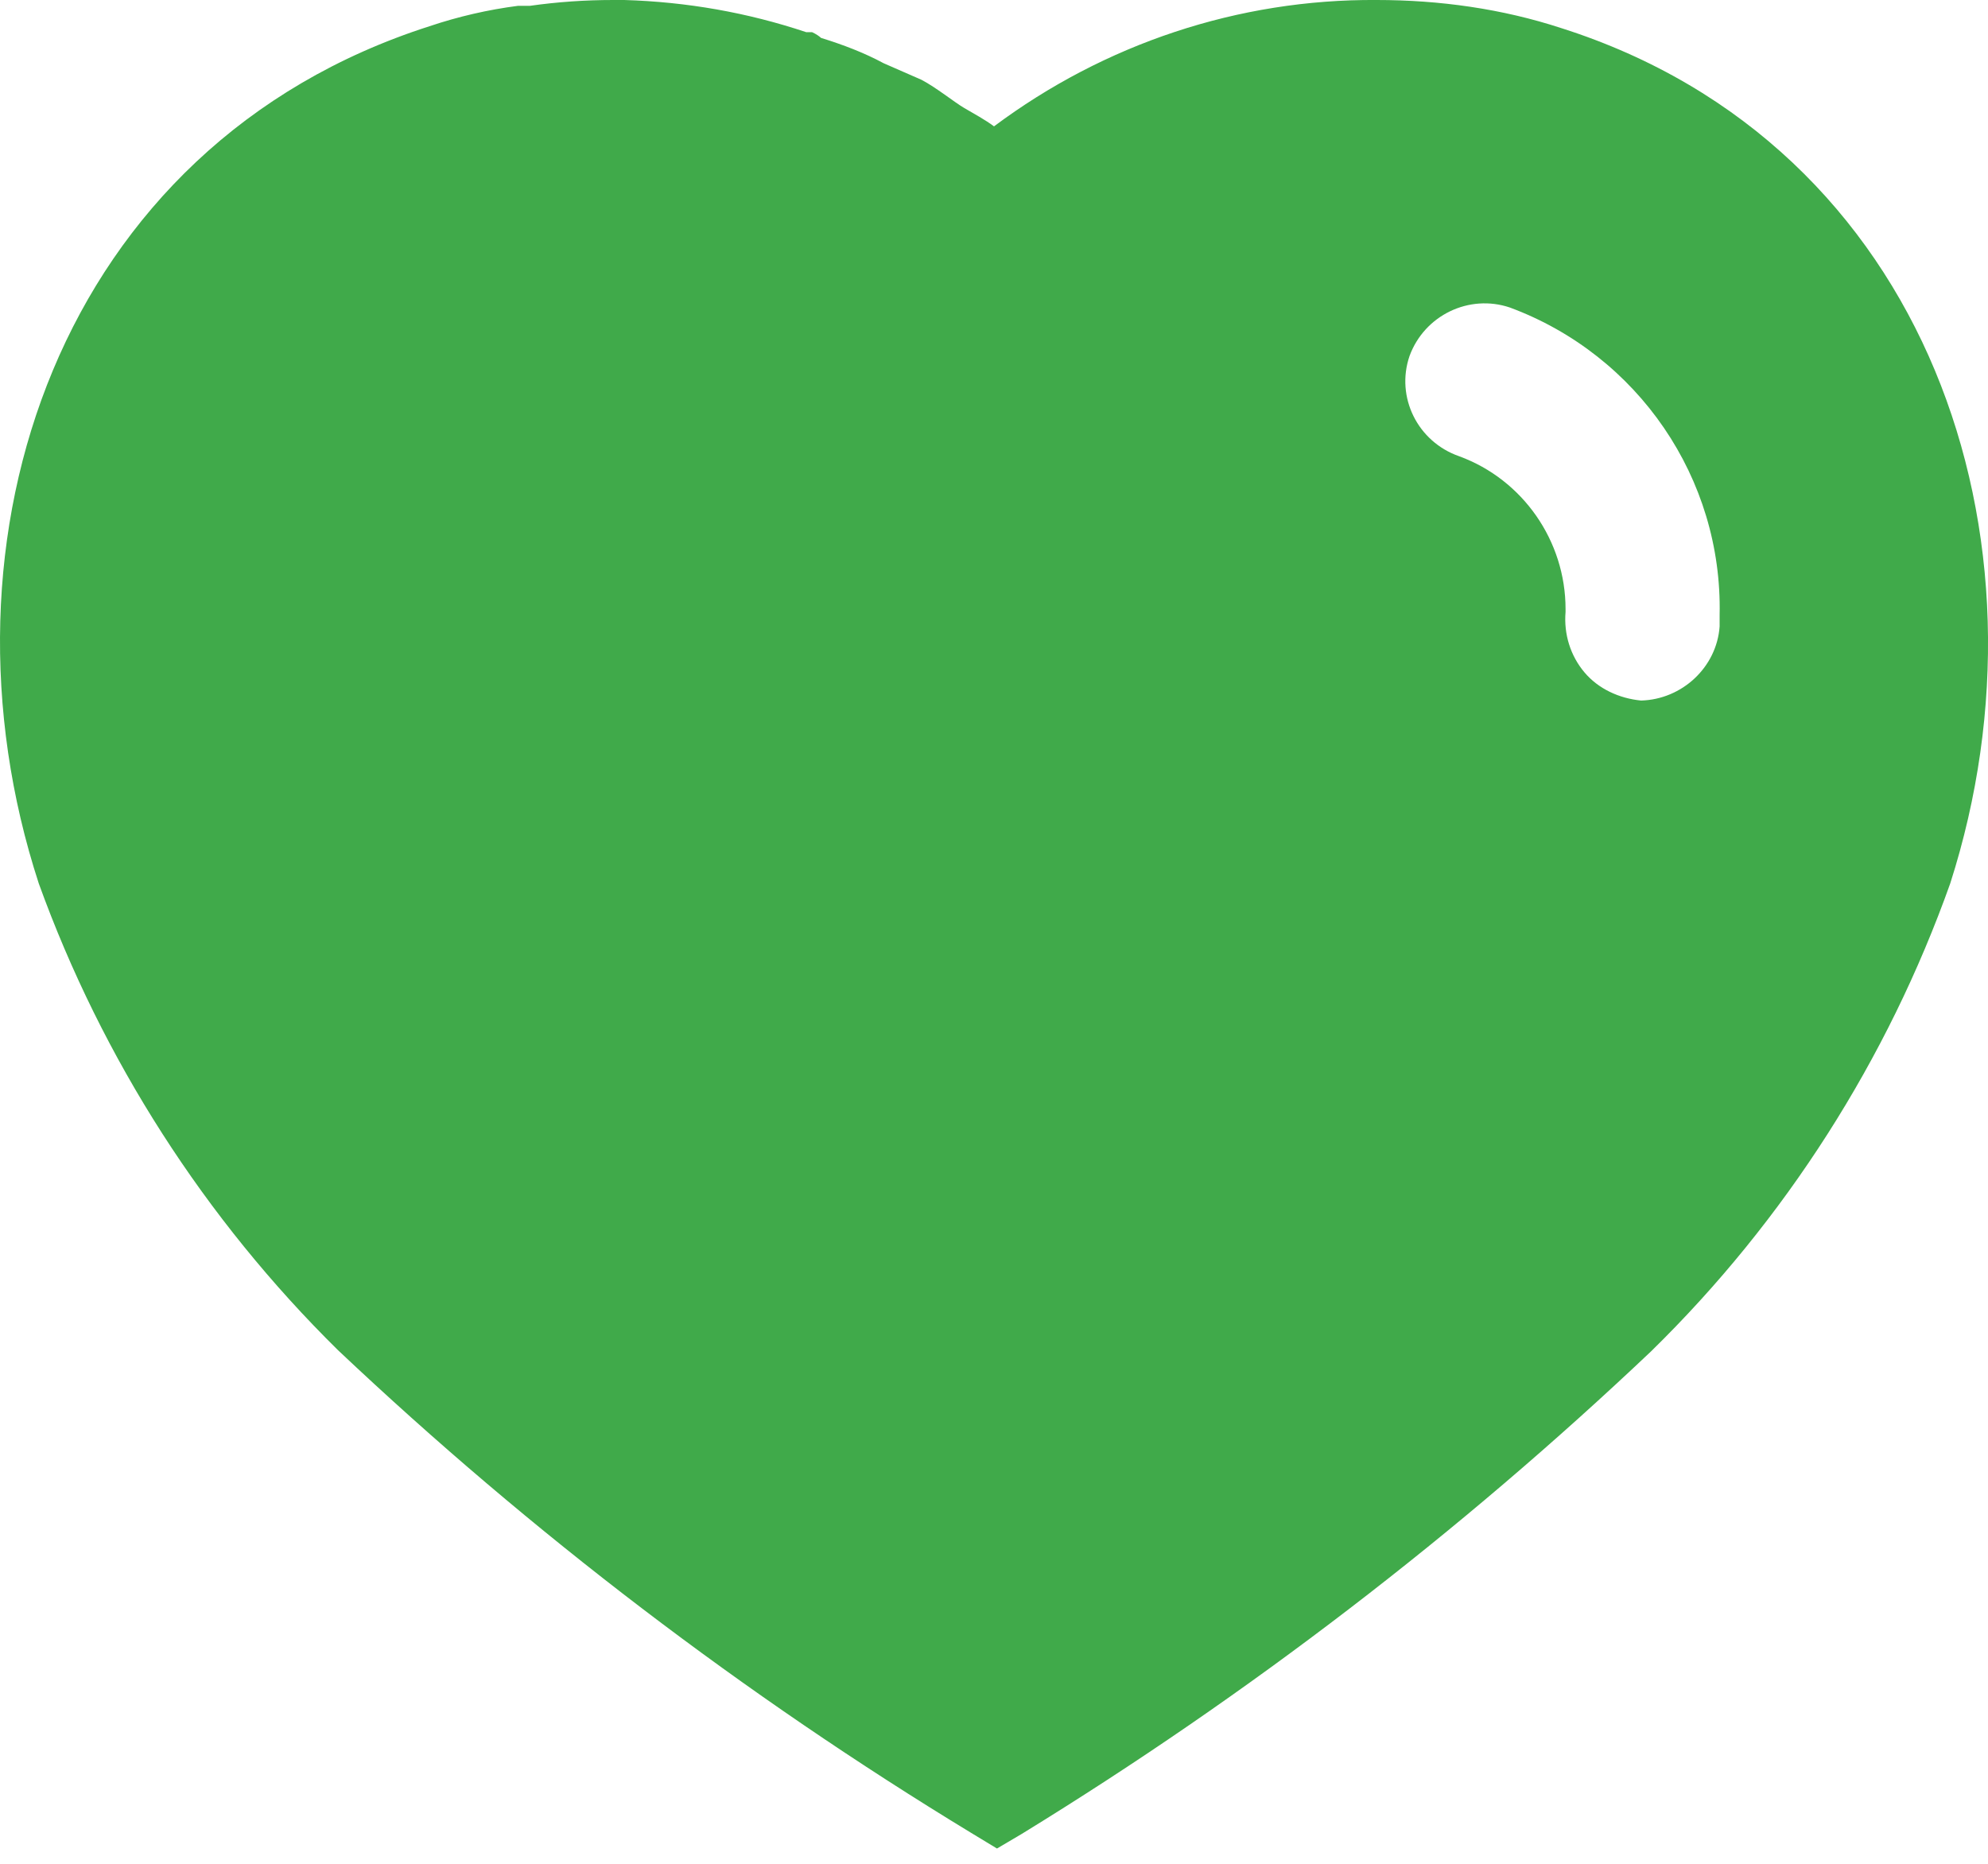 <svg width="16" height="15" viewBox="0 0 16 15" fill="none" xmlns="http://www.w3.org/2000/svg">
<path d="M5.024 0C5.528 0.015 6.016 0.101 6.489 0.259H6.536C6.568 0.274 6.592 0.29 6.608 0.305C6.785 0.36 6.952 0.423 7.112 0.509L7.416 0.642C7.536 0.705 7.68 0.822 7.76 0.869C7.84 0.916 7.928 0.963 8 1.017C8.889 0.353 9.968 -0.008 11.08 0C11.585 0 12.089 0.07 12.568 0.227C15.521 1.167 16.585 4.338 15.696 7.11C15.192 8.526 14.368 9.819 13.289 10.875C11.744 12.339 10.049 13.639 8.224 14.759L8.024 14.877L7.816 14.751C5.985 13.639 4.28 12.339 2.721 10.867C1.649 9.811 0.824 8.526 0.312 7.11C-0.592 4.338 0.472 1.167 3.457 0.211C3.689 0.133 3.928 0.078 4.168 0.047H4.264C4.489 0.015 4.712 0 4.936 0H5.024ZM12.152 2.475C11.824 2.364 11.464 2.537 11.344 2.866C11.232 3.195 11.408 3.555 11.744 3.672C12.257 3.86 12.6 4.354 12.6 4.901V4.925C12.585 5.105 12.64 5.278 12.752 5.411C12.864 5.544 13.032 5.621 13.208 5.638C13.536 5.629 13.816 5.372 13.84 5.042V4.949C13.864 3.852 13.185 2.858 12.152 2.475Z" fill="#40AA4A"/>
</svg>
